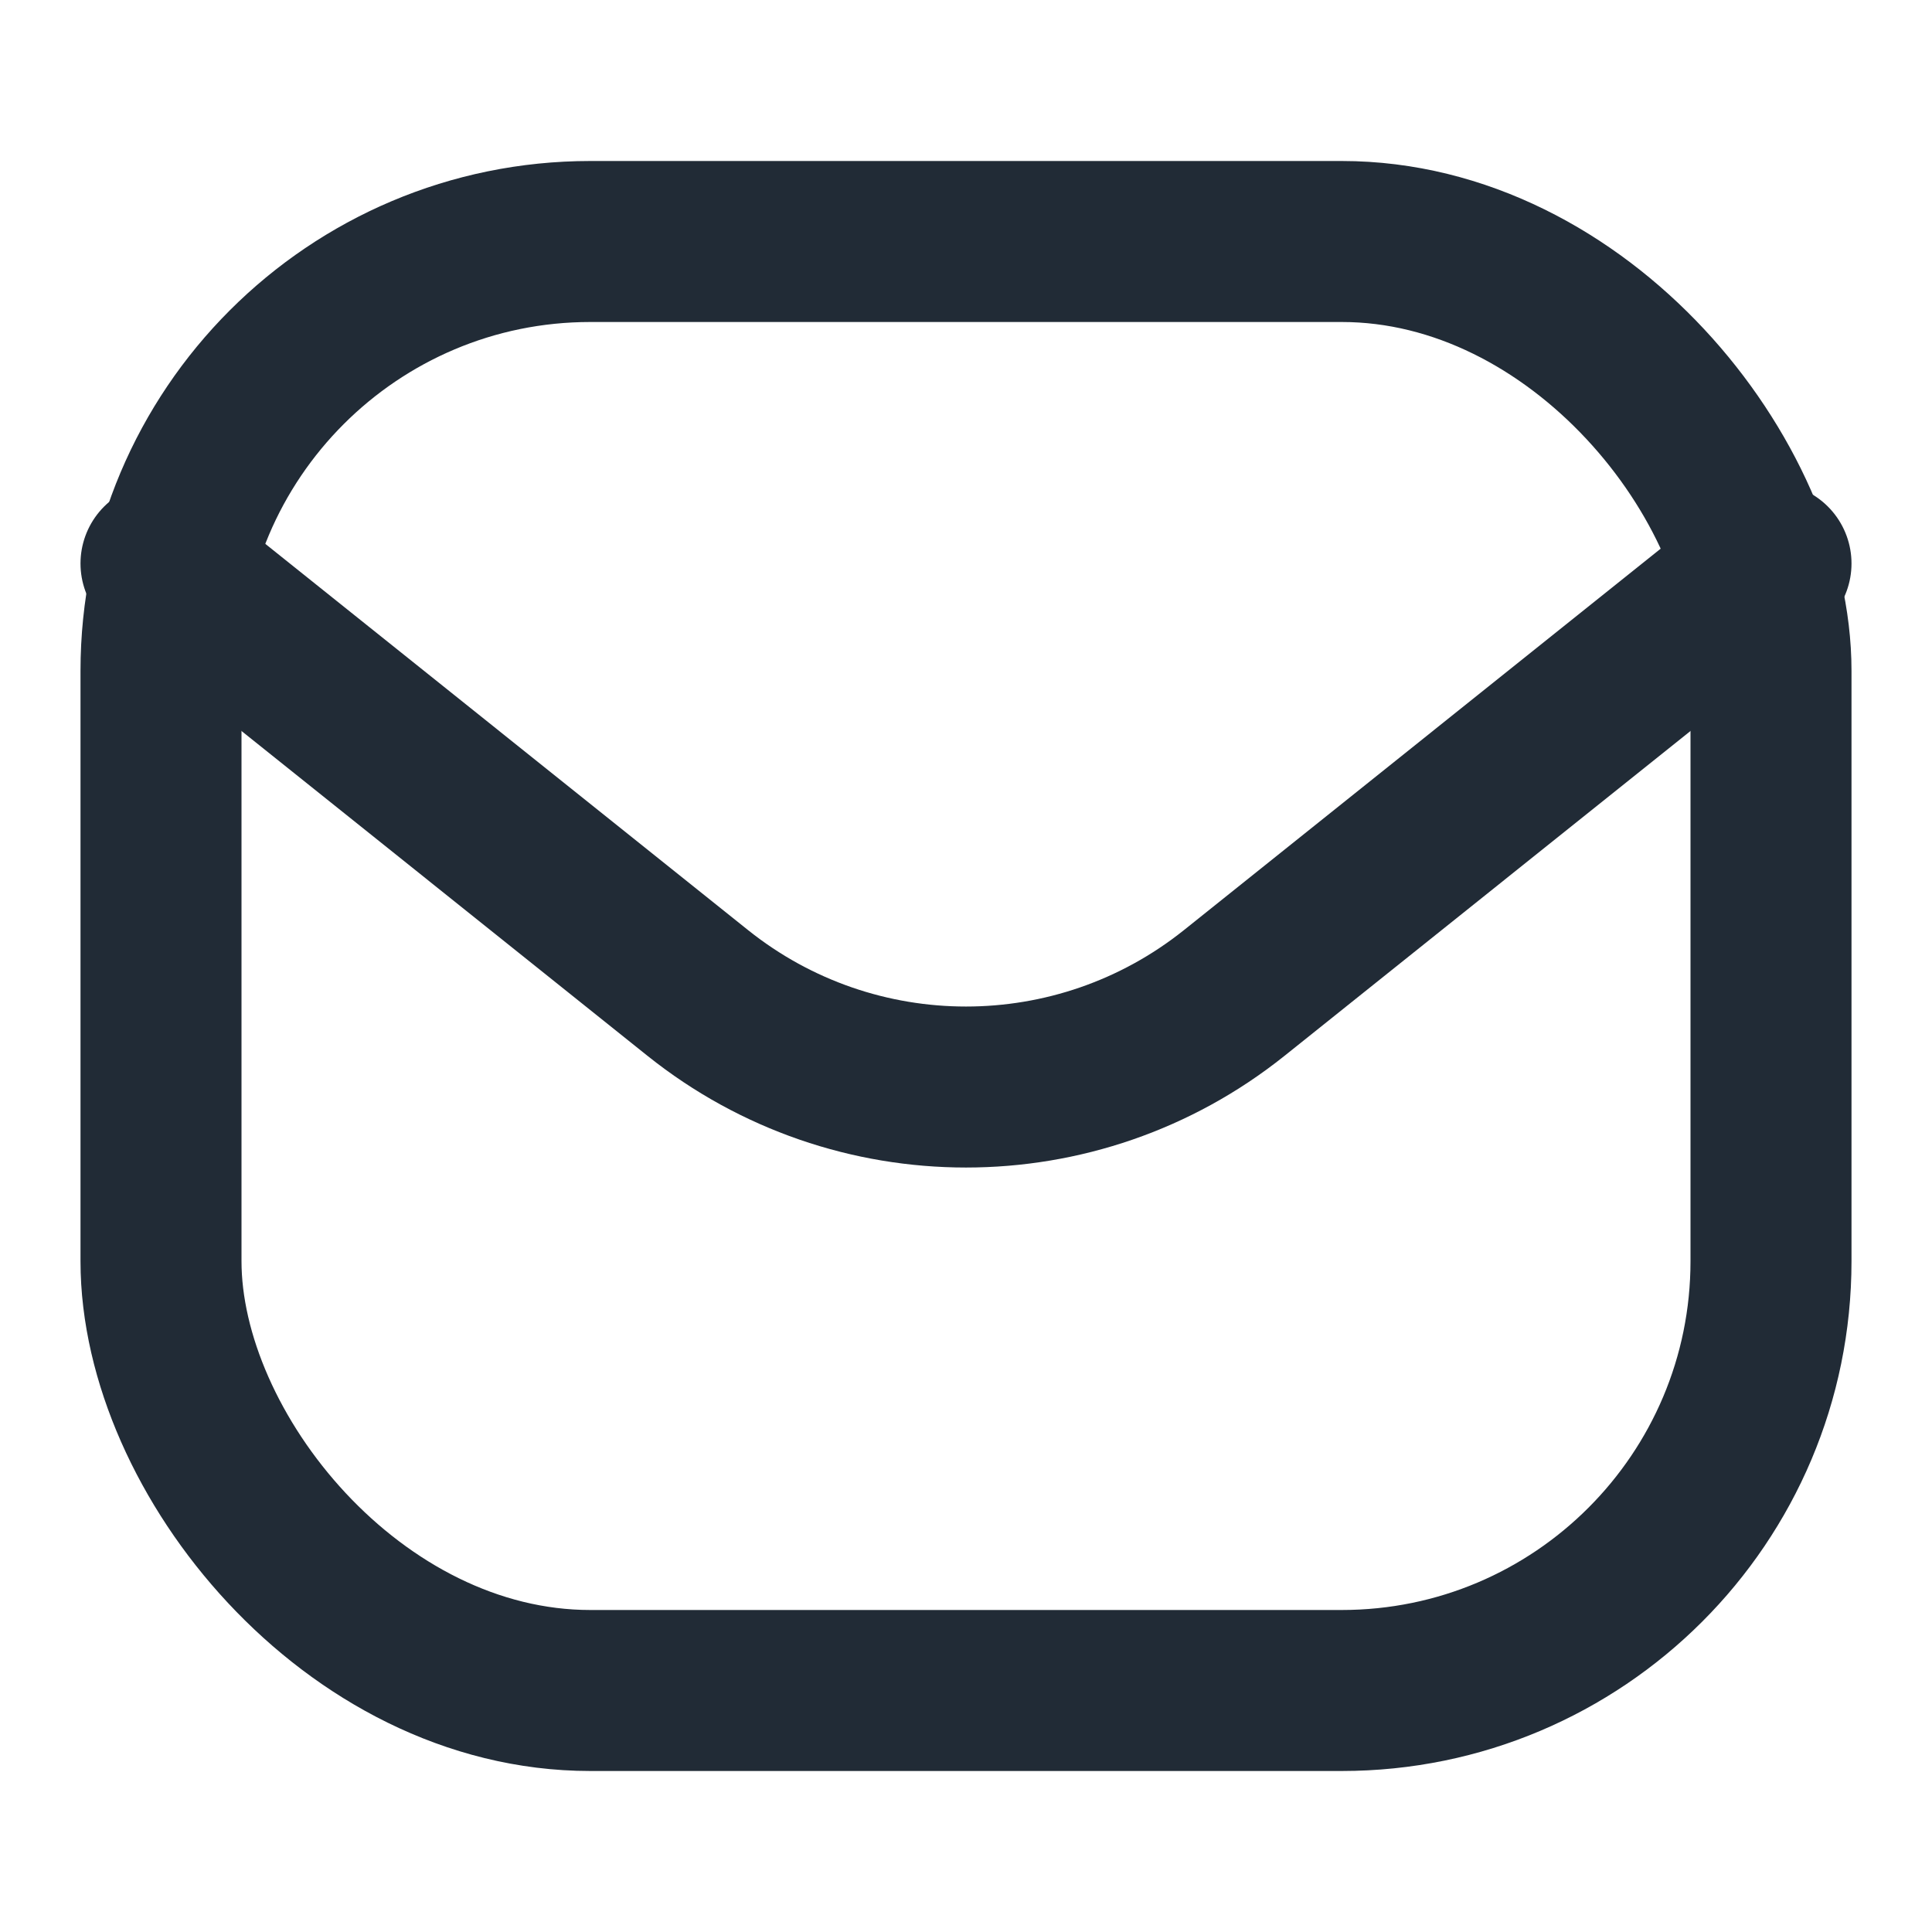 <svg xmlns="http://www.w3.org/2000/svg" width="24" height="24" viewBox="0 0 24 24" fill="none">
  <rect x="2" y="3" width="20" height="18" rx="5.333" stroke="#212B36" stroke-width="2"/>
  <path d="M2 7L8.668 12.335C10.616 13.893 13.384 13.893 15.332 12.335L22 7" stroke="#212B36" stroke-width="2" stroke-linecap="round" stroke-linejoin="round"/>
</svg>
